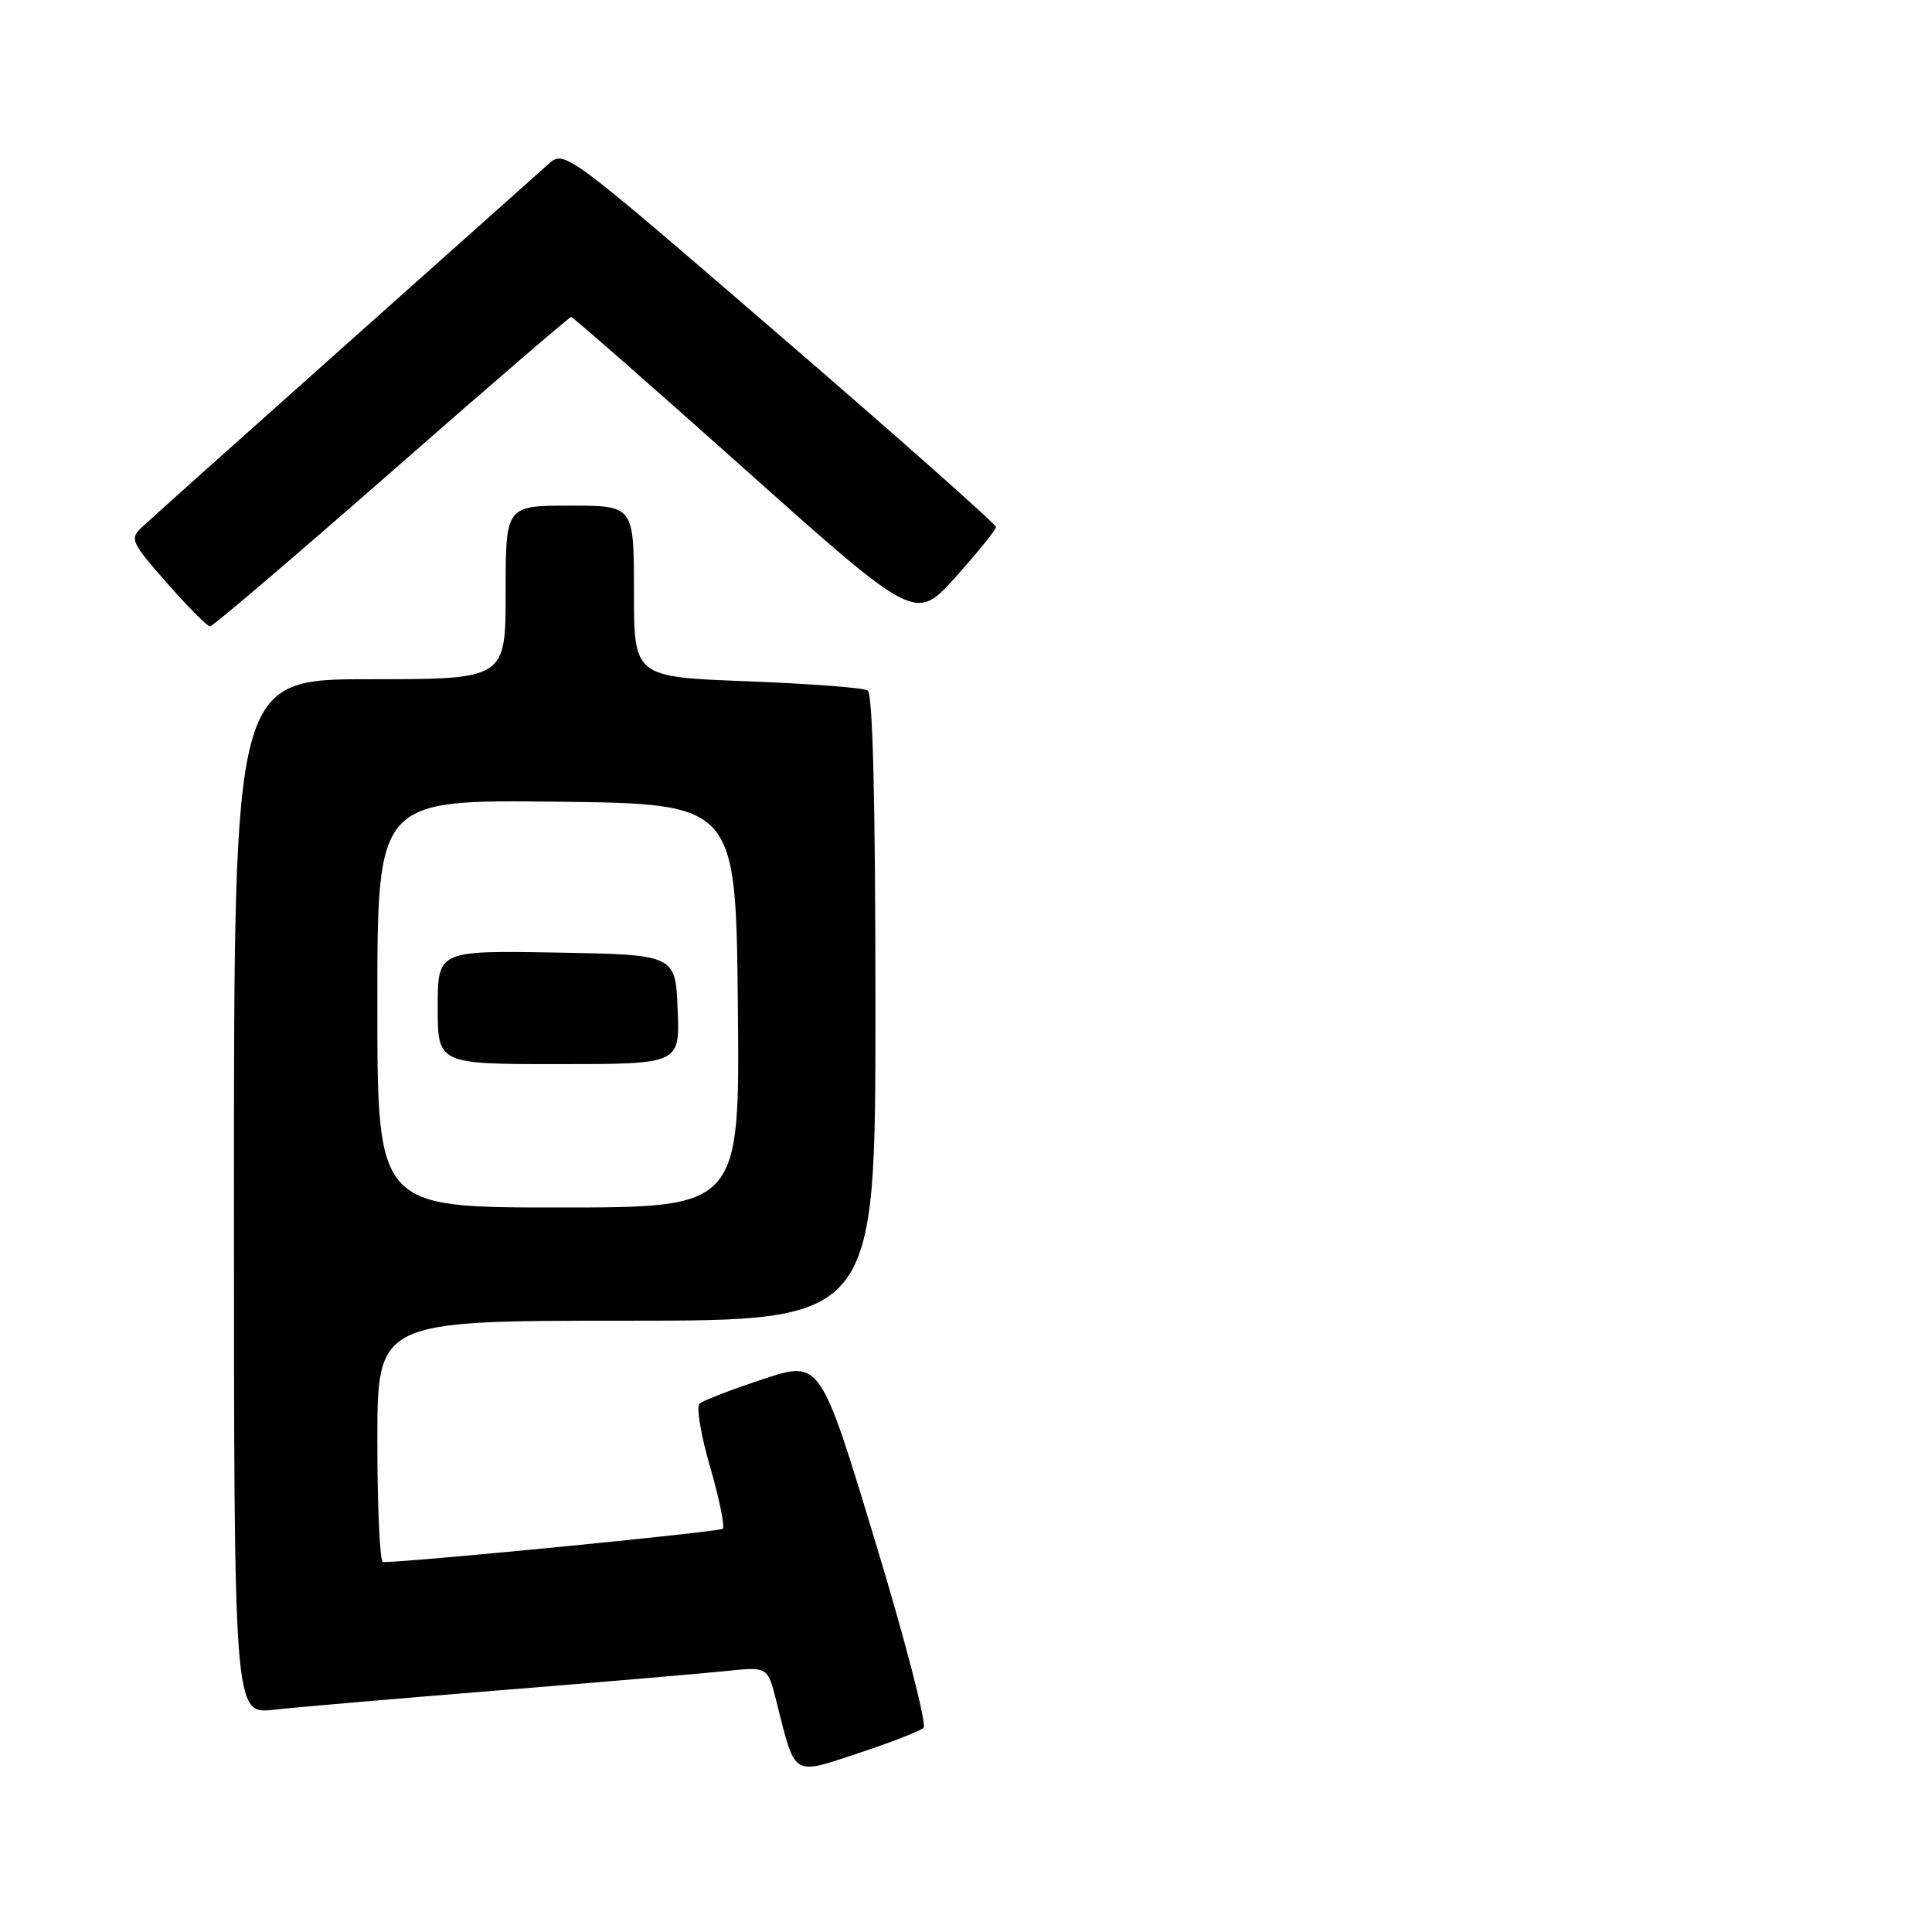 <?xml version="1.0" encoding="UTF-8" standalone="no"?>
<!DOCTYPE svg PUBLIC "-//W3C//DTD SVG 1.1//EN" "http://www.w3.org/Graphics/SVG/1.1/DTD/svg11.dtd" >
<svg xmlns="http://www.w3.org/2000/svg" xmlns:xlink="http://www.w3.org/1999/xlink" version="1.1" viewBox="0 0 256 256">
 <g >
 <path fill="currentColor"
d=" M 122.37 228.95 C 122.84 228.52 119.96 217.38 115.96 204.21 C 108.69 180.24 108.69 180.24 101.09 182.75 C 96.92 184.13 93.13 185.59 92.69 185.99 C 92.24 186.40 92.87 190.17 94.09 194.37 C 95.31 198.58 96.07 202.27 95.77 202.57 C 95.36 202.98 55.15 206.93 50.75 206.99 C 50.34 207.00 50.00 199.80 50.00 191.00 C 50.00 175.00 50.00 175.00 83.00 175.00 C 116.00 175.00 116.00 175.00 116.00 133.56 C 116.00 106.25 115.65 91.90 114.97 91.48 C 114.41 91.13 107.21 90.59 98.97 90.27 C 84.00 89.70 84.00 89.70 84.00 78.35 C 84.00 67.00 84.00 67.00 75.50 67.00 C 67.00 67.00 67.00 67.00 67.00 78.50 C 67.00 90.00 67.00 90.00 49.00 90.00 C 31.00 90.00 31.00 90.00 31.00 158.57 C 31.00 227.14 31.00 227.14 36.25 226.55 C 39.14 226.23 52.52 225.08 66.00 223.99 C 79.47 222.91 93.02 221.75 96.11 221.43 C 101.72 220.84 101.72 220.84 102.85 225.34 C 105.43 235.58 104.89 235.23 113.70 232.32 C 117.99 230.90 121.89 229.39 122.37 228.95 Z  M 51.88 62.50 C 64.74 51.22 75.45 42.00 75.68 42.00 C 75.91 42.00 86.28 51.09 98.71 62.19 C 121.32 82.38 121.32 82.38 126.64 76.44 C 129.56 73.17 131.96 70.20 131.98 69.84 C 131.99 69.47 119.13 58.07 103.40 44.51 C 74.80 19.84 74.80 19.84 72.65 21.76 C 71.47 22.82 59.25 33.71 45.50 45.97 C 31.75 58.22 19.73 68.98 18.78 69.88 C 17.17 71.40 17.38 71.86 22.12 77.25 C 24.89 80.41 27.47 83.00 27.83 83.00 C 28.20 83.00 39.02 73.77 51.88 62.50 Z  M 50.00 132.98 C 50.00 105.96 50.00 105.96 73.75 106.23 C 97.50 106.50 97.50 106.50 97.77 133.25 C 98.03 160.00 98.03 160.00 74.02 160.00 C 50.00 160.00 50.00 160.00 50.00 132.98 Z  M 89.79 133.75 C 89.50 126.50 89.50 126.50 73.75 126.22 C 58.00 125.95 58.00 125.95 58.00 133.47 C 58.00 141.00 58.00 141.00 74.04 141.00 C 90.09 141.00 90.09 141.00 89.79 133.75 Z "/>
</g>
</svg>